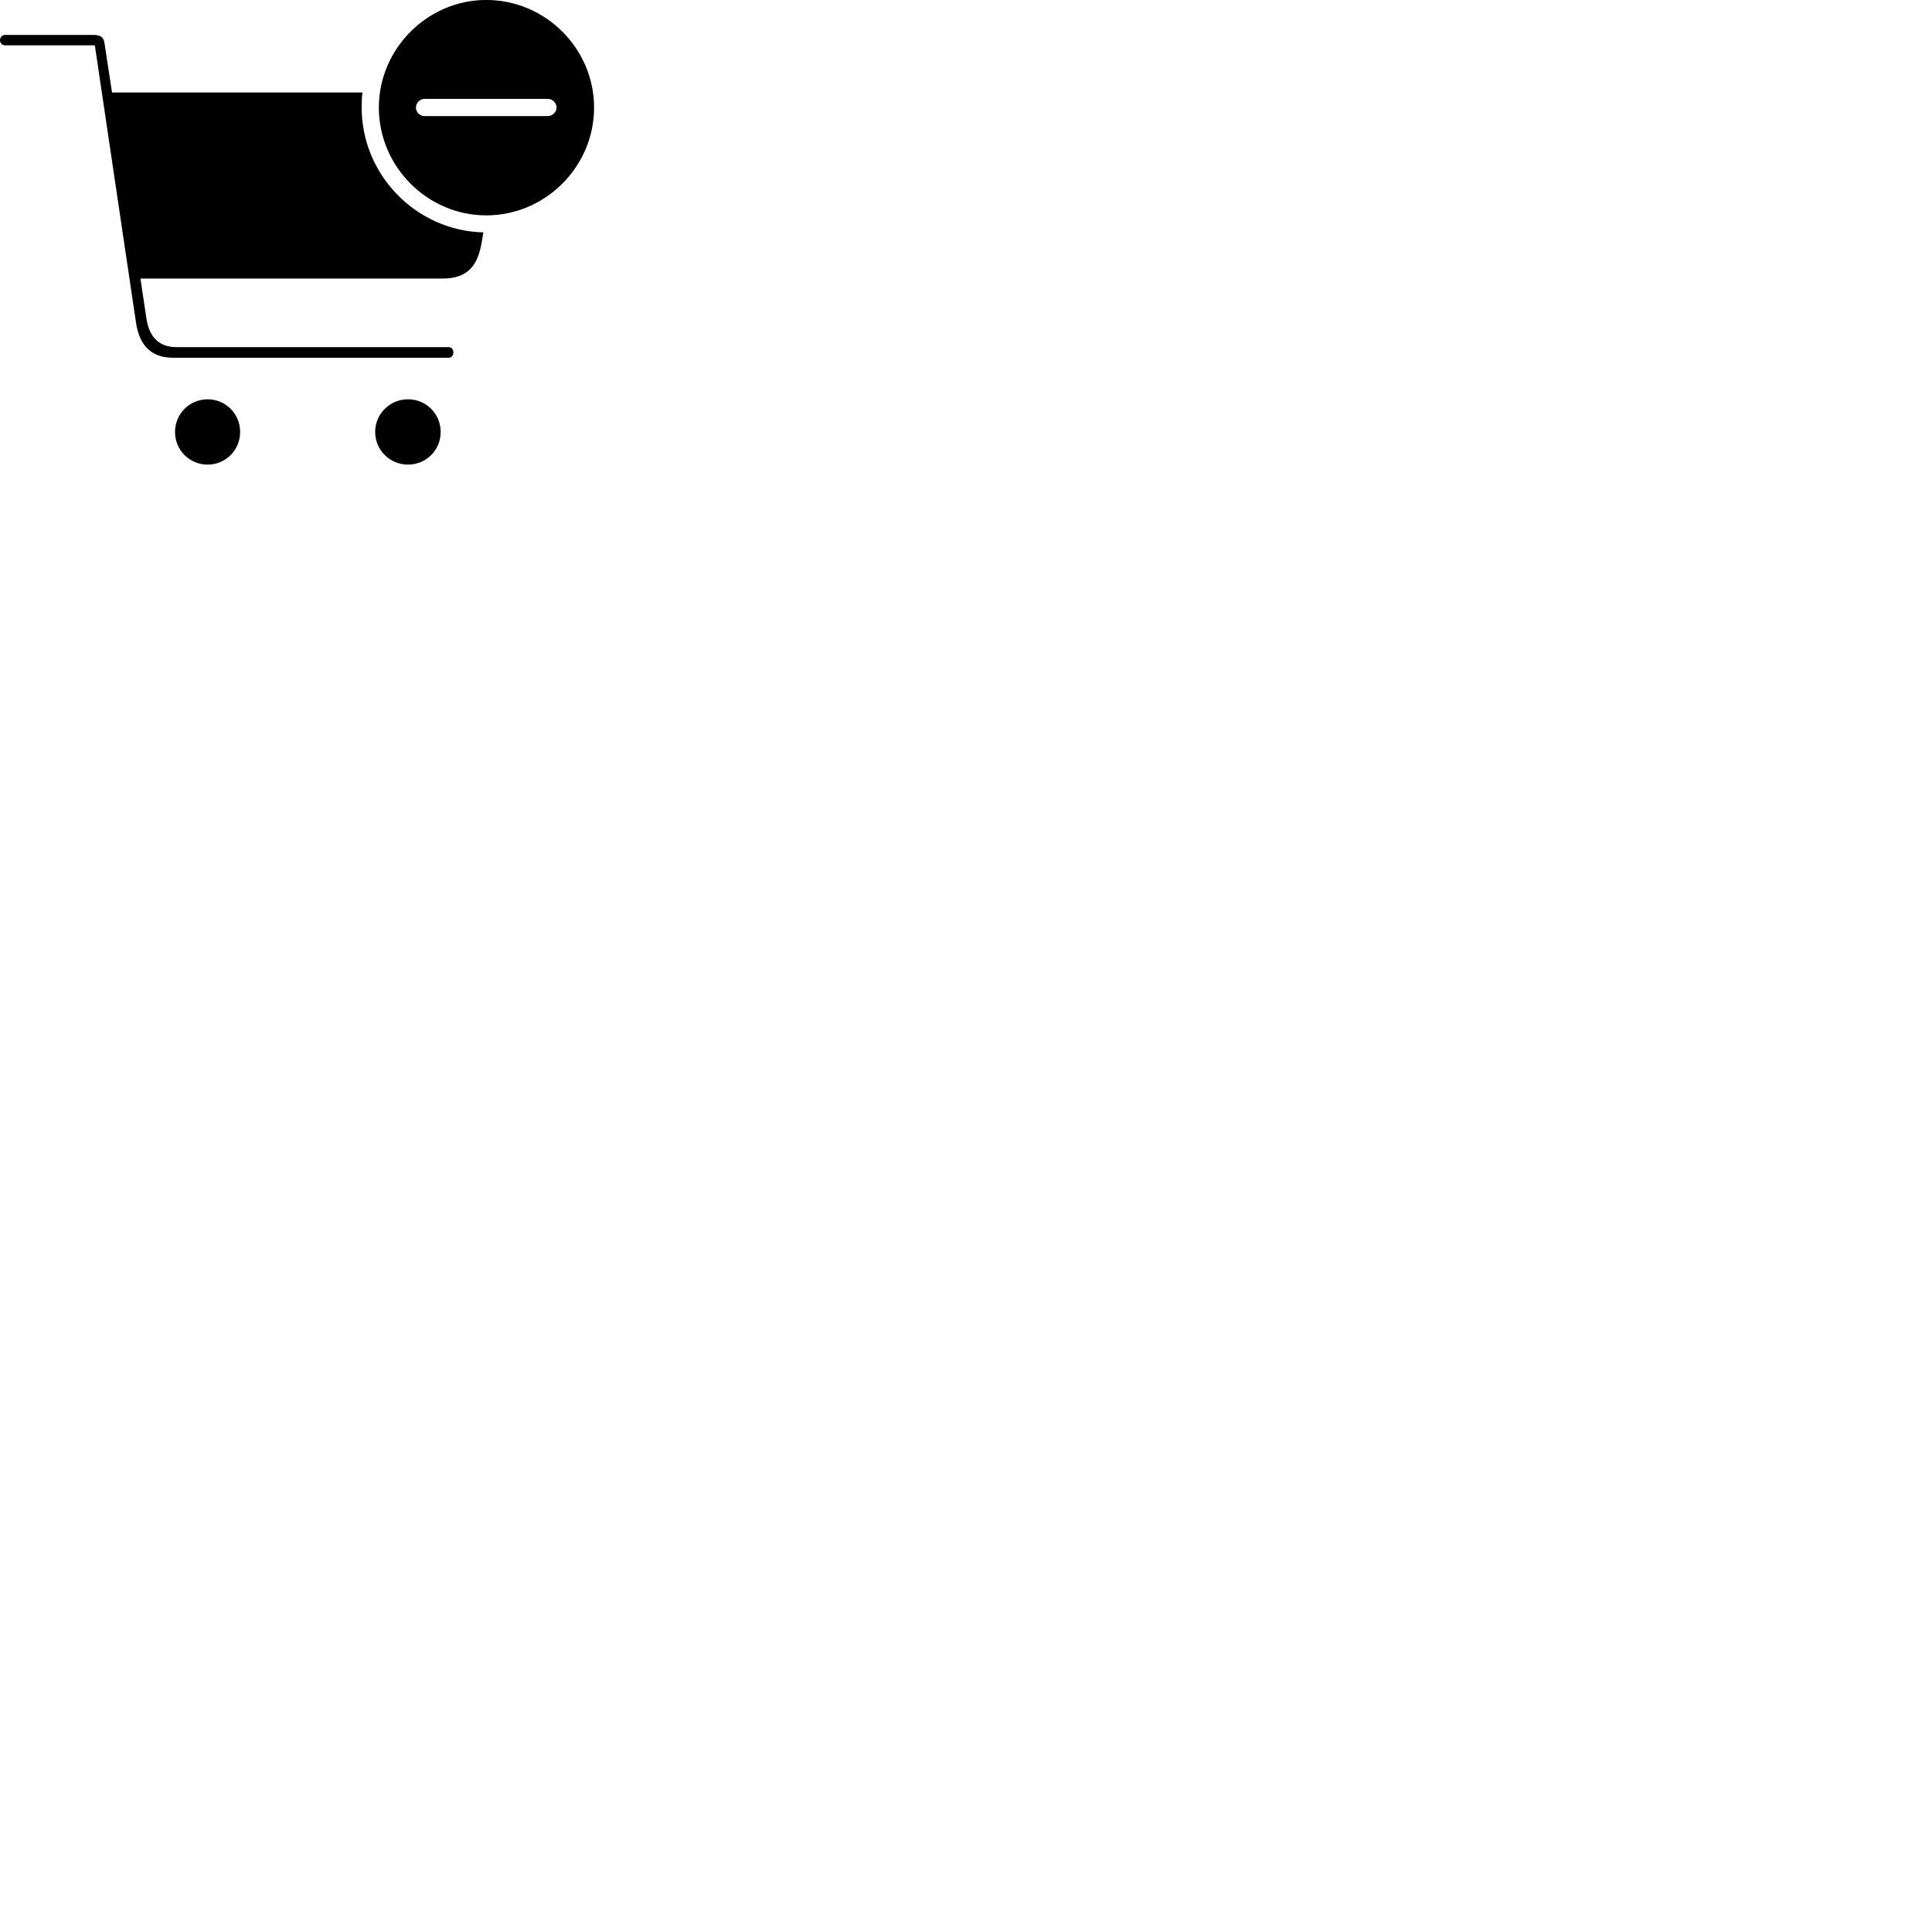 
        <svg xmlns="http://www.w3.org/2000/svg" viewBox="0 0 100 100">
            <path d="M25.169 11.148C28.219 11.148 30.749 8.638 30.749 5.568C30.749 2.508 28.229 -0.002 25.169 -0.002C22.129 -0.002 19.609 2.518 19.609 5.568C19.609 8.628 22.129 11.148 25.169 11.148ZM8.969 18.518H23.219C23.359 18.518 23.469 18.398 23.469 18.238C23.469 18.078 23.359 17.968 23.219 17.968H9.139C8.269 17.968 7.749 17.488 7.589 16.548L7.269 14.418H22.899C24.249 14.418 24.759 13.708 24.949 12.438L25.019 12.028C21.559 11.948 18.719 9.068 18.719 5.568C18.719 5.298 18.729 5.048 18.759 4.788H5.799L5.409 2.238C5.369 1.958 5.249 1.808 4.829 1.808H0.259C0.109 1.808 -0.001 1.938 -0.001 2.078C-0.001 2.218 0.109 2.348 0.259 2.348H4.909L7.039 16.698C7.209 17.838 7.789 18.518 8.969 18.518ZM21.969 6.008C21.729 6.008 21.529 5.798 21.529 5.568C21.529 5.328 21.729 5.118 21.969 5.118H28.359C28.589 5.118 28.809 5.328 28.809 5.568C28.809 5.798 28.589 6.008 28.359 6.008ZM9.059 22.358C9.059 23.298 9.809 24.048 10.749 24.048C11.679 24.048 12.429 23.298 12.429 22.358C12.429 21.418 11.679 20.668 10.749 20.668C9.809 20.668 9.059 21.418 9.059 22.358ZM19.419 22.358C19.419 23.298 20.179 24.048 21.119 24.048C22.059 24.048 22.809 23.298 22.809 22.358C22.809 21.418 22.059 20.668 21.119 20.668C20.179 20.668 19.419 21.418 19.419 22.358Z" />
        </svg>
    